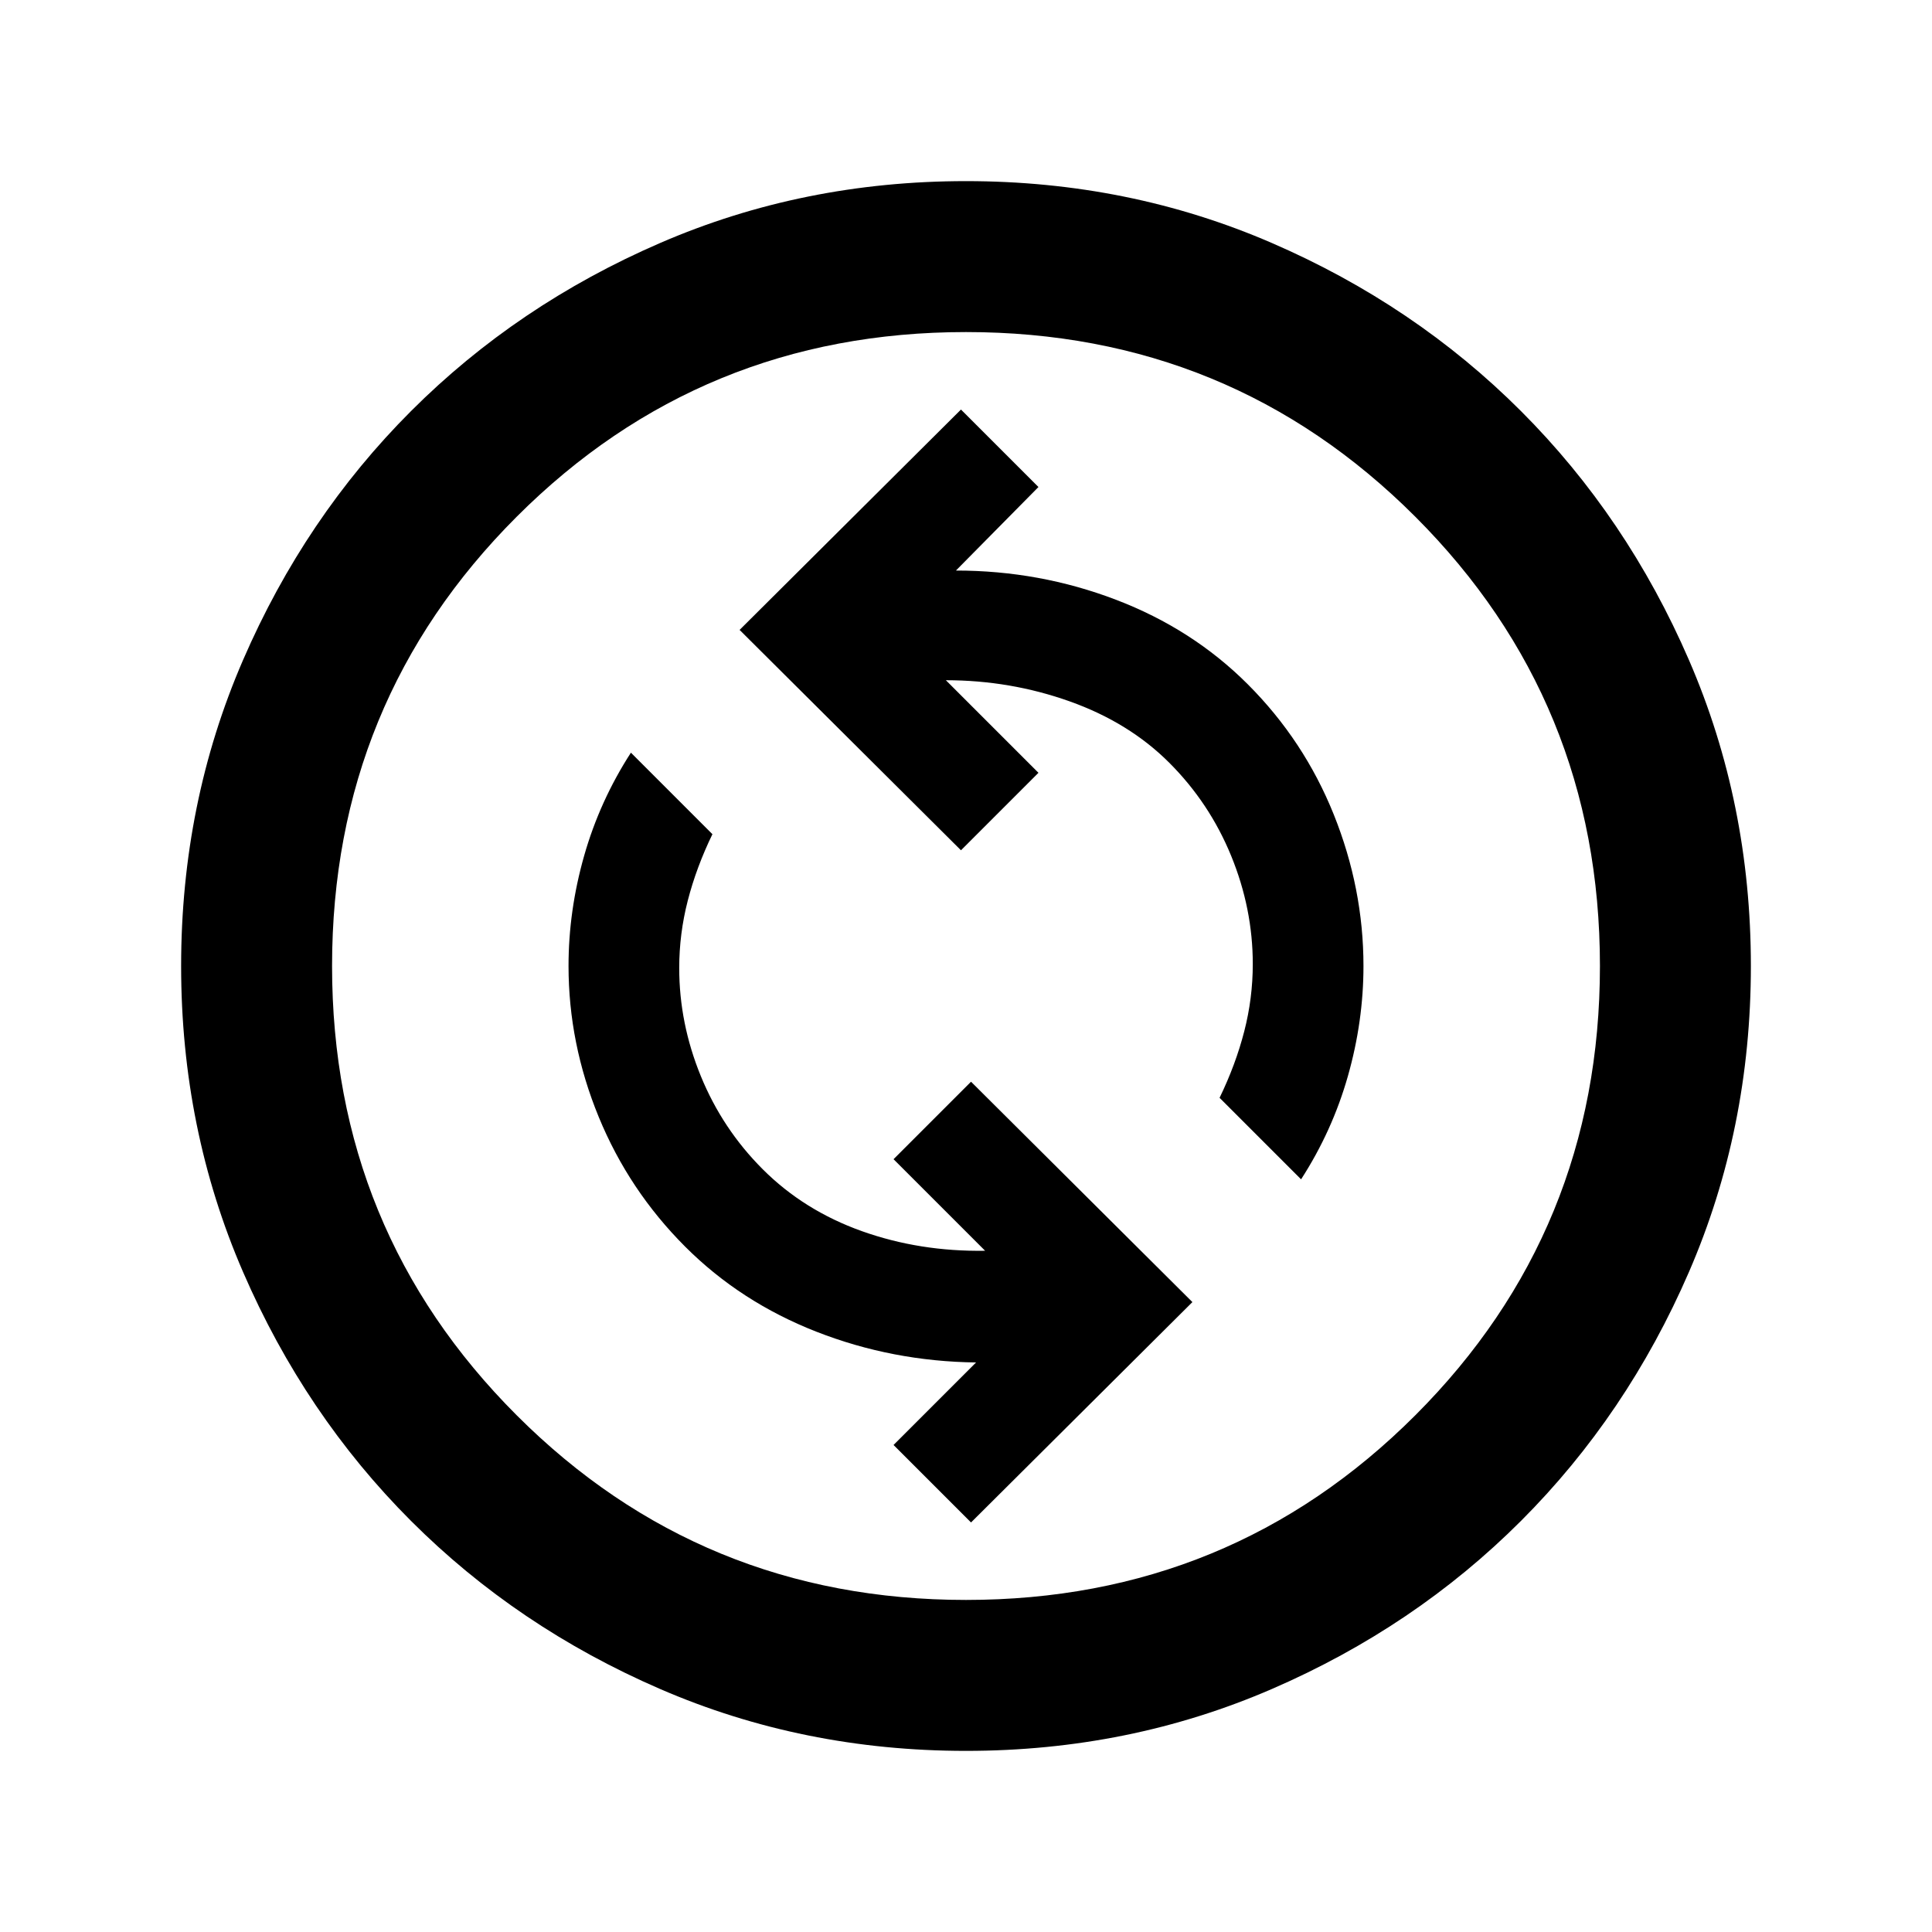 <svg xmlns="http://www.w3.org/2000/svg" height="24" viewBox="0 -960 960 960" width="24"><path d="m482.5-203.5 110-109.5-110-109.5L444-384l45.5 45.5q-32.5.5-61.25-9.75T379-379q-20-20-30.75-46.25T337.5-479q0-17 4.25-33.5t12.25-33L313.5-586q-15.5 24-23.25 51.25T282.5-480q0 38.5 15 75t43 64.5q27.5 27.5 65.25 42.25T485-283l-41 41 38.5 38.5Zm164-170.5q15.5-24 23.25-51.25T677.5-480q0-38.5-14.75-75.25T620-620q-27.5-27.5-65.5-42T475-676.5l41-41.5-38.5-38.5-110 109.5 110 109.5L516-576l-46-46q32 0 61.5 10.5T581-581q20 20 30.75 46.25T622.5-481q0 17-4.25 33.5t-12.25 33l40.5 40.5ZM480-90q-81 0-152-30.75t-123.75-83.5Q151.5-257 120.75-328T90-480q0-81 30.75-152t83.5-123.75Q257-808.5 328-839.25T480-870q81 0 152 30.75t123.75 83.5Q808.5-703 839.25-632T870-480q0 81-30.75 152t-83.5 123.75Q703-151.5 632-120.75T480-90Zm0-75q131.5 0 223.25-91.75T795-480q0-131.5-91.75-223.25T480-795q-131.5 0-223.25 91.75T165-480q0 131.5 91.75 223.25T480-165Zm0-315Z"/></svg>